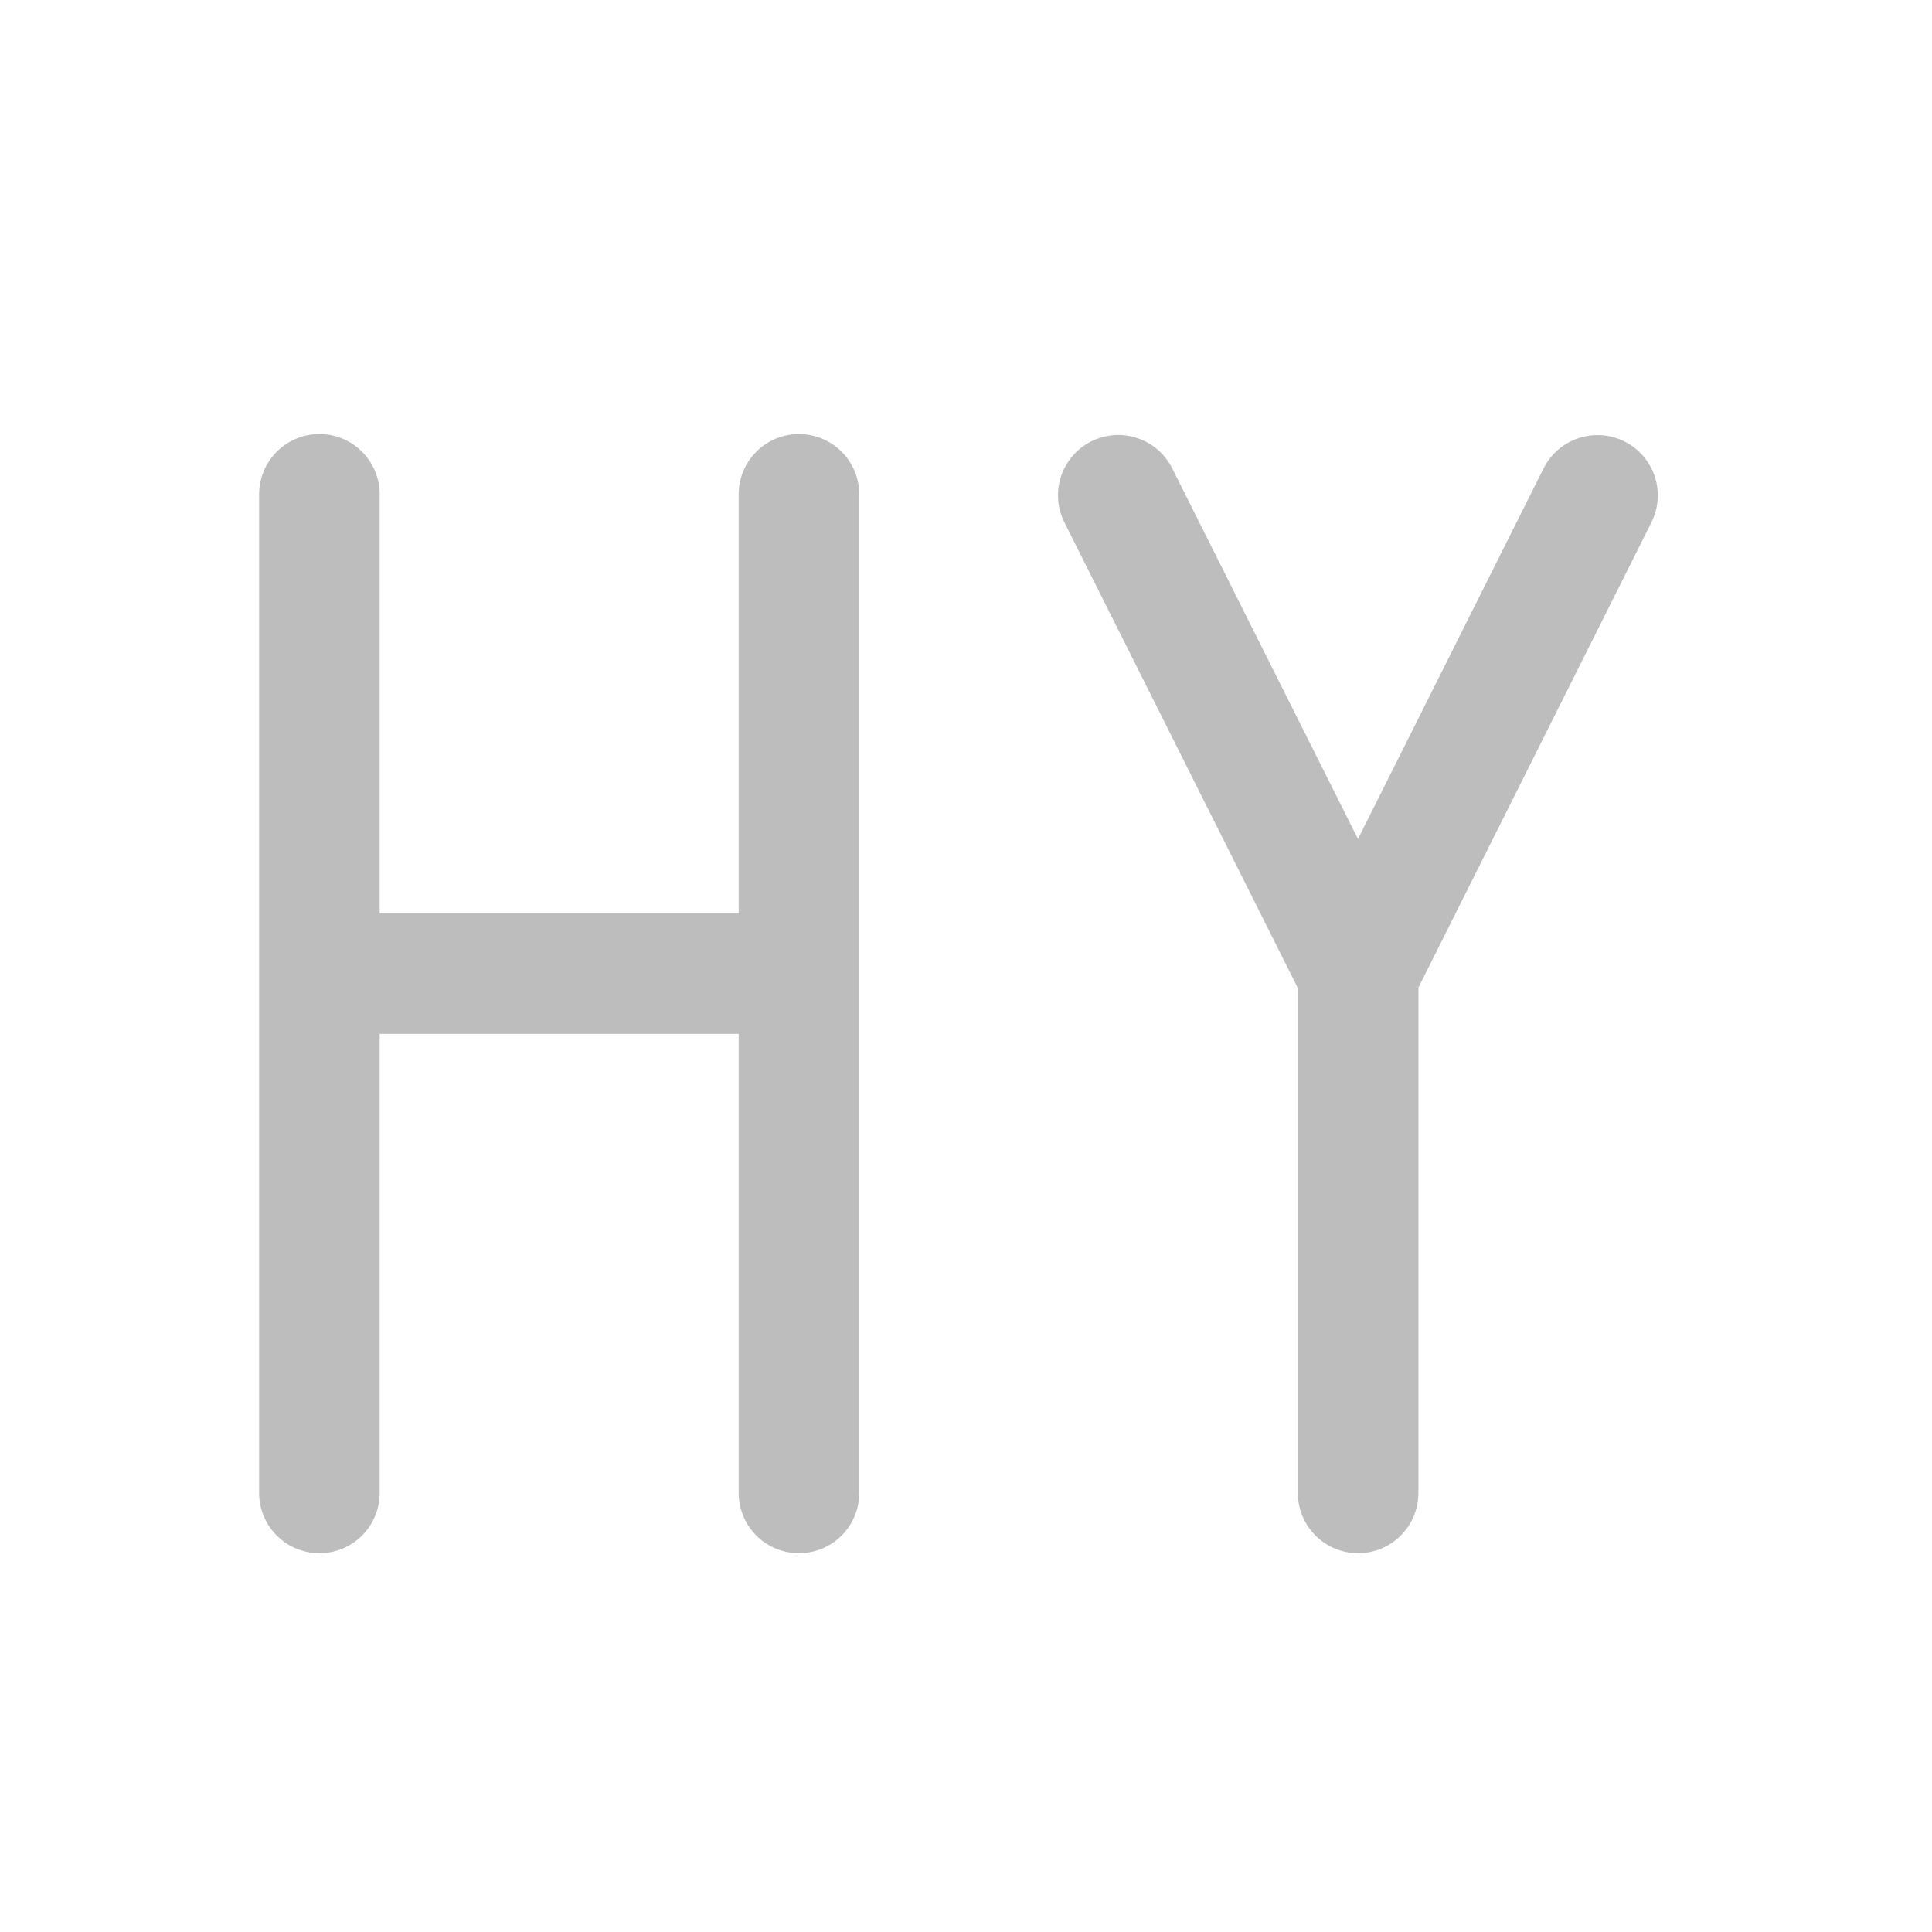 <svg xmlns="http://www.w3.org/2000/svg" width="22pt" height="22pt" viewBox="0 0 22 22"><g fill="none" stroke-width="31.95" stroke-linecap="round" stroke-linejoin="round" stroke="#bdbdbd"><path d="M9.098 17v-5.914H3.637V17M3.637 11.086V5.629M9.098 11.086V5.629M12.734 5.64l2.73 5.446 2.727-5.445M15.465 11.086V17" stroke-width="1.373"/></g></svg>